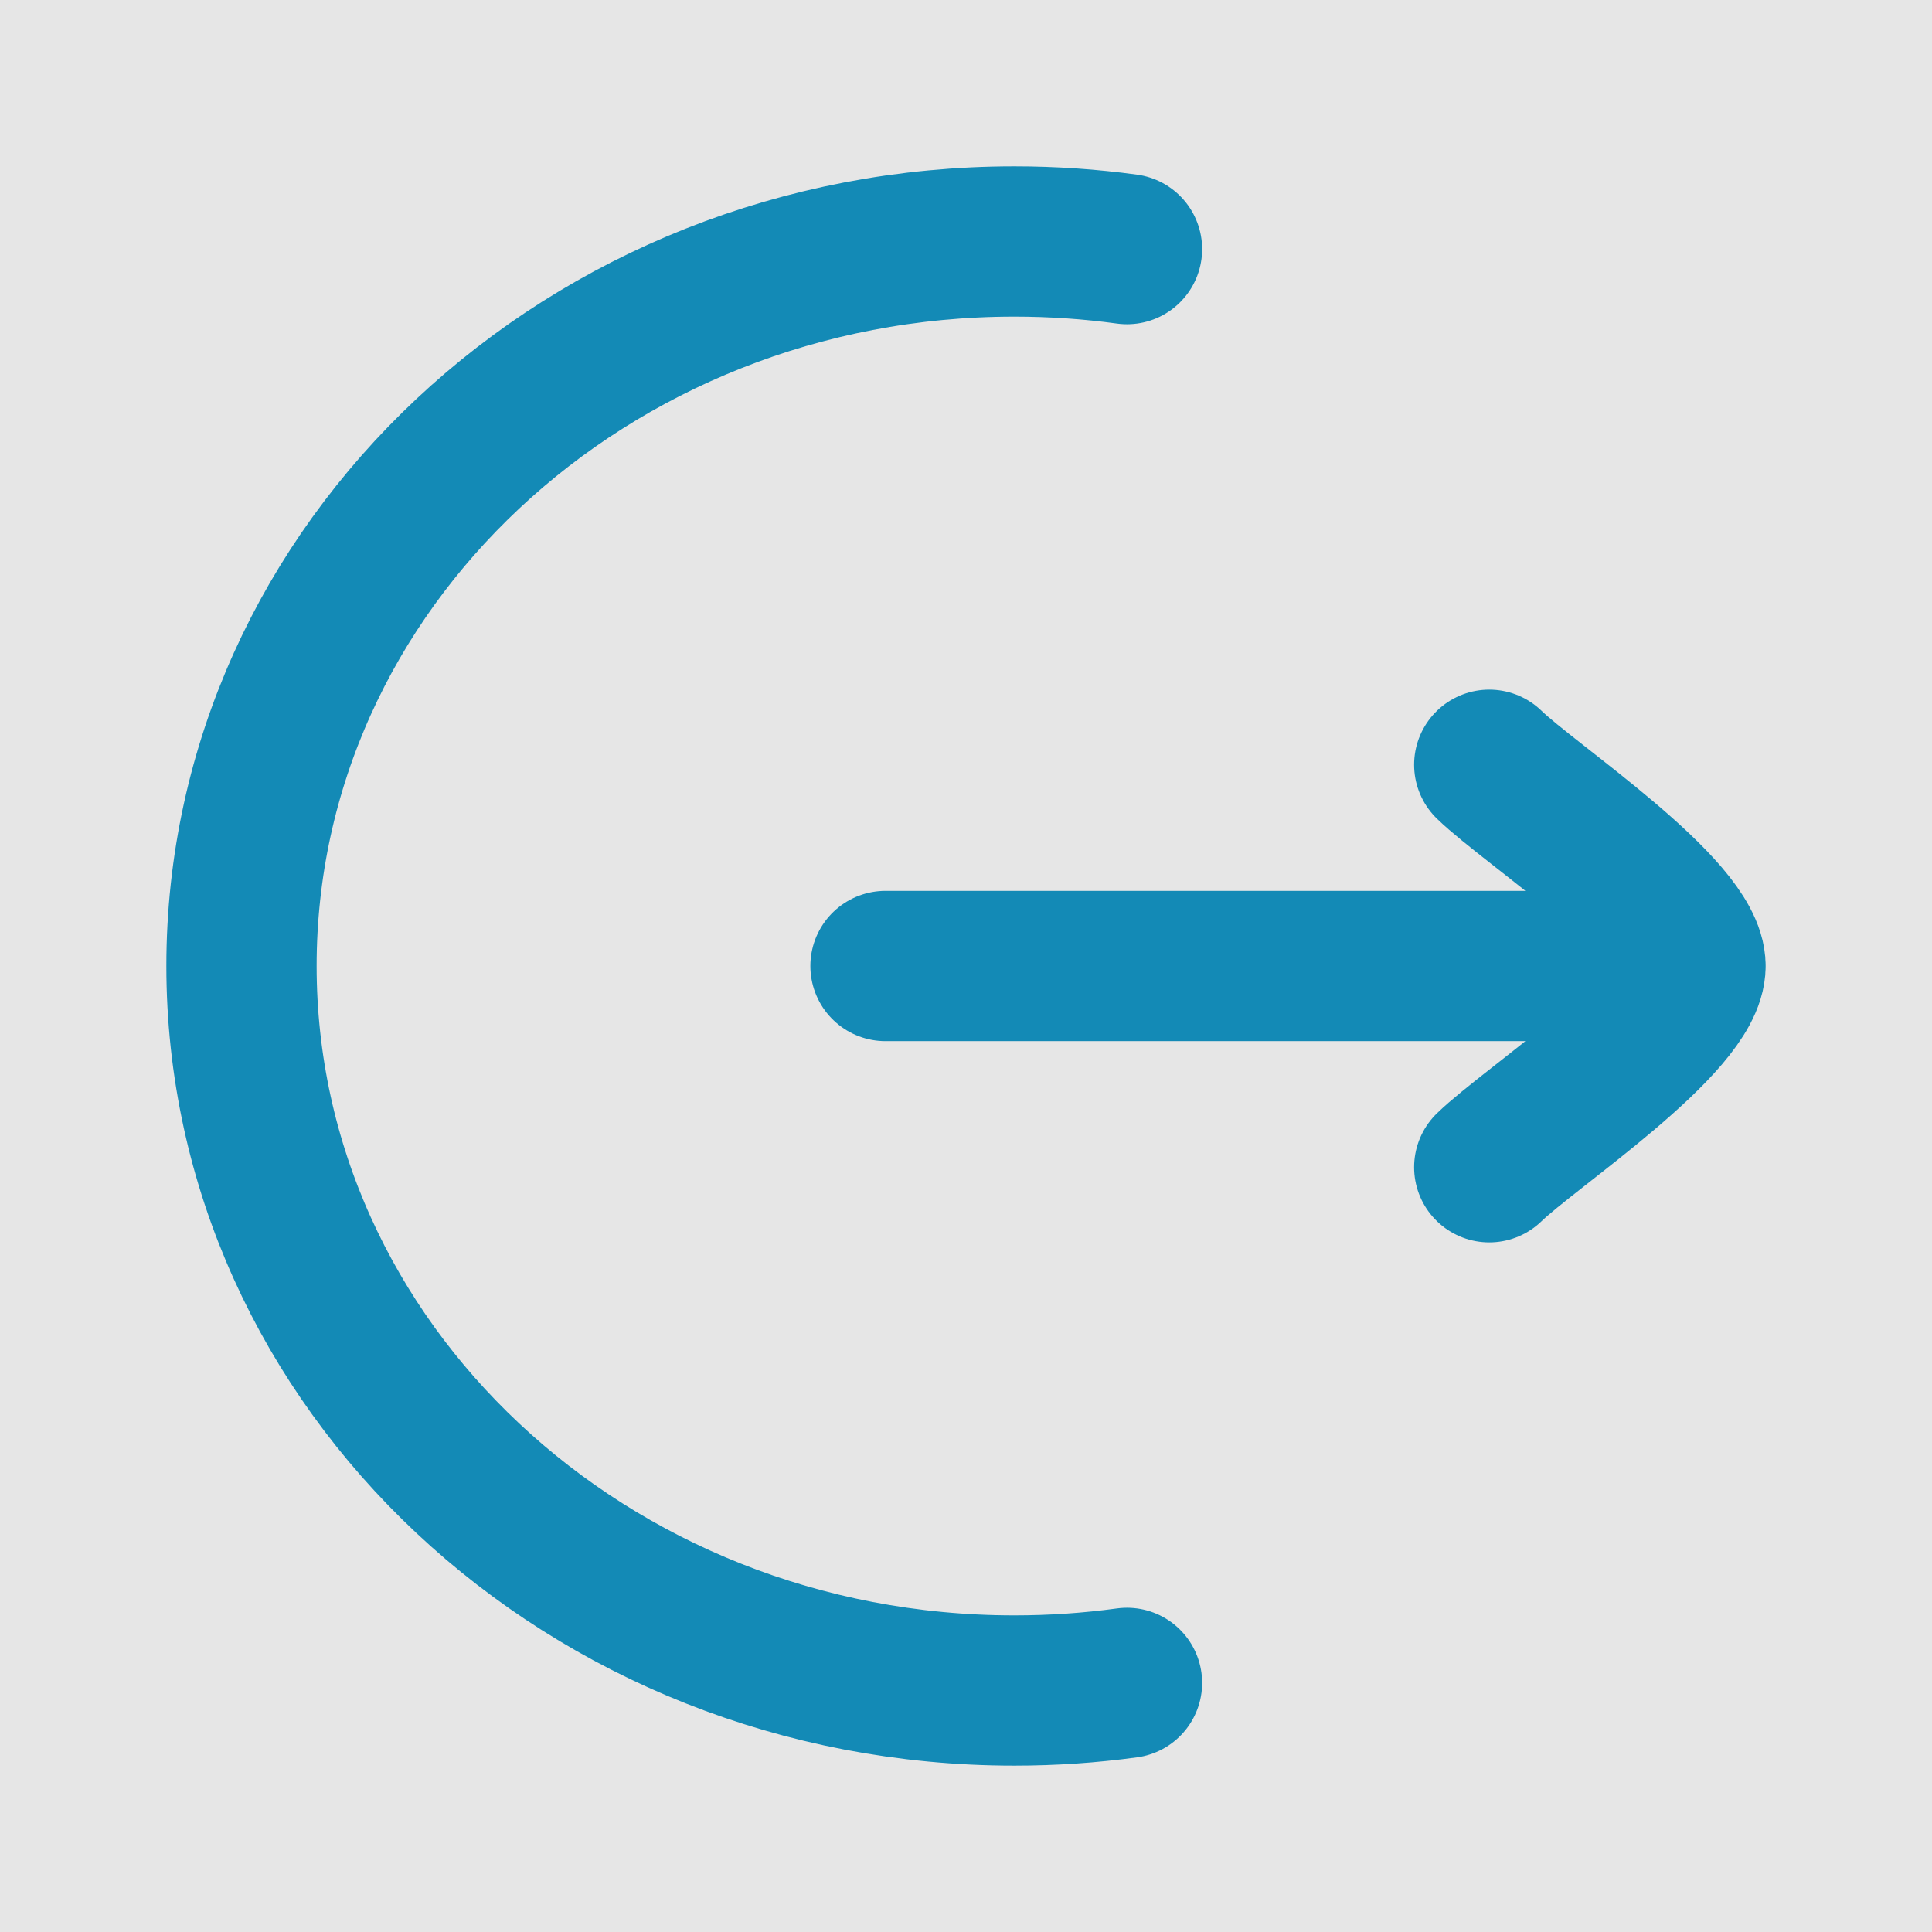 <svg width="18" height="18" viewBox="0 0 18 18" fill="none" xmlns="http://www.w3.org/2000/svg">
<rect width="18" height="18" fill="#1E1E1E"/>
<g id="Overview Pages">
<path d="M-468 -1299C-468 -1300.1 -467.105 -1301 -466 -1301H6353C6354.1 -1301 6355 -1300.1 6355 -1299V1297C6355 1298.1 6354.1 1299 6353 1299H-466C-467.105 1299 -468 1298.1 -468 1297V-1299Z" fill="#138AB6"/>
<path d="M-466 -1300H6353V-1302H-466V-1300ZM6354 -1299V1297H6356V-1299H6354ZM6353 1298H-466V1300H6353V1298ZM-467 1297V-1299H-469V1297H-467ZM-466 1298C-466.552 1298 -467 1297.55 -467 1297H-469C-469 1298.66 -467.657 1300 -466 1300V1298ZM6354 1297C6354 1297.55 6353.55 1298 6353 1298V1300C6354.66 1300 6356 1298.66 6356 1297H6354ZM6353 -1300C6353.55 -1300 6354 -1299.55 6354 -1299H6356C6356 -1300.66 6354.66 -1302 6353 -1302V-1300ZM-466 -1302C-467.657 -1302 -469 -1300.66 -469 -1299H-467C-467 -1299.55 -466.552 -1300 -466 -1300V-1302Z" fill="white" fill-opacity="0.1"/>
<g id="single context menu modal">
<g id="context menu dropdown">
<g id="Rectangle 43" filter="url(#filter0_d_0_1)">
<rect x="-16" y="-116" width="200" height="183" rx="8" fill="white"/>
</g>
<g id="weeks">
<rect id="Rectangle 45" x="-8" y="-7" width="184" height="32" rx="10" fill="#E6E6E6"/>
<g id="Group 6173">
<g id="logout-01">
<path id="Vector" d="M10.5 2.321C10.157 2.274 9.807 2.25 9.45 2.25C5.474 2.25 2.25 5.272 2.25 9C2.25 12.728 5.474 15.75 9.45 15.75C9.807 15.75 10.157 15.726 10.5 15.679" stroke="#138AB6" stroke-width="1.4" stroke-linecap="round"/>
<path id="Vector_2" d="M15.75 9H8.25M15.75 9C15.75 8.475 14.254 7.494 13.875 7.125M15.75 9C15.75 9.525 14.254 10.506 13.875 10.875" stroke="#138AB6" stroke-width="1.4" stroke-linecap="round" stroke-linejoin="round"/>
</g>
</g>
</g>
</g>
</g>
</g>
<defs>
<filter id="filter0_d_0_1" x="-27" y="-127" width="222" height="205" filterUnits="userSpaceOnUse" color-interpolation-filters="sRGB">
<feFlood flood-opacity="0" result="BackgroundImageFix"/>
<feColorMatrix in="SourceAlpha" type="matrix" values="0 0 0 0 0 0 0 0 0 0 0 0 0 0 0 0 0 0 127 0" result="hardAlpha"/>
<feMorphology radius="3" operator="dilate" in="SourceAlpha" result="effect1_dropShadow_0_1"/>
<feOffset/>
<feGaussianBlur stdDeviation="4"/>
<feComposite in2="hardAlpha" operator="out"/>
<feColorMatrix type="matrix" values="0 0 0 0 0 0 0 0 0 0 0 0 0 0 0 0 0 0 0.25 0"/>
<feBlend mode="normal" in2="BackgroundImageFix" result="effect1_dropShadow_0_1"/>
<feBlend mode="normal" in="SourceGraphic" in2="effect1_dropShadow_0_1" result="shape"/>
</filter>
</defs>
</svg>
